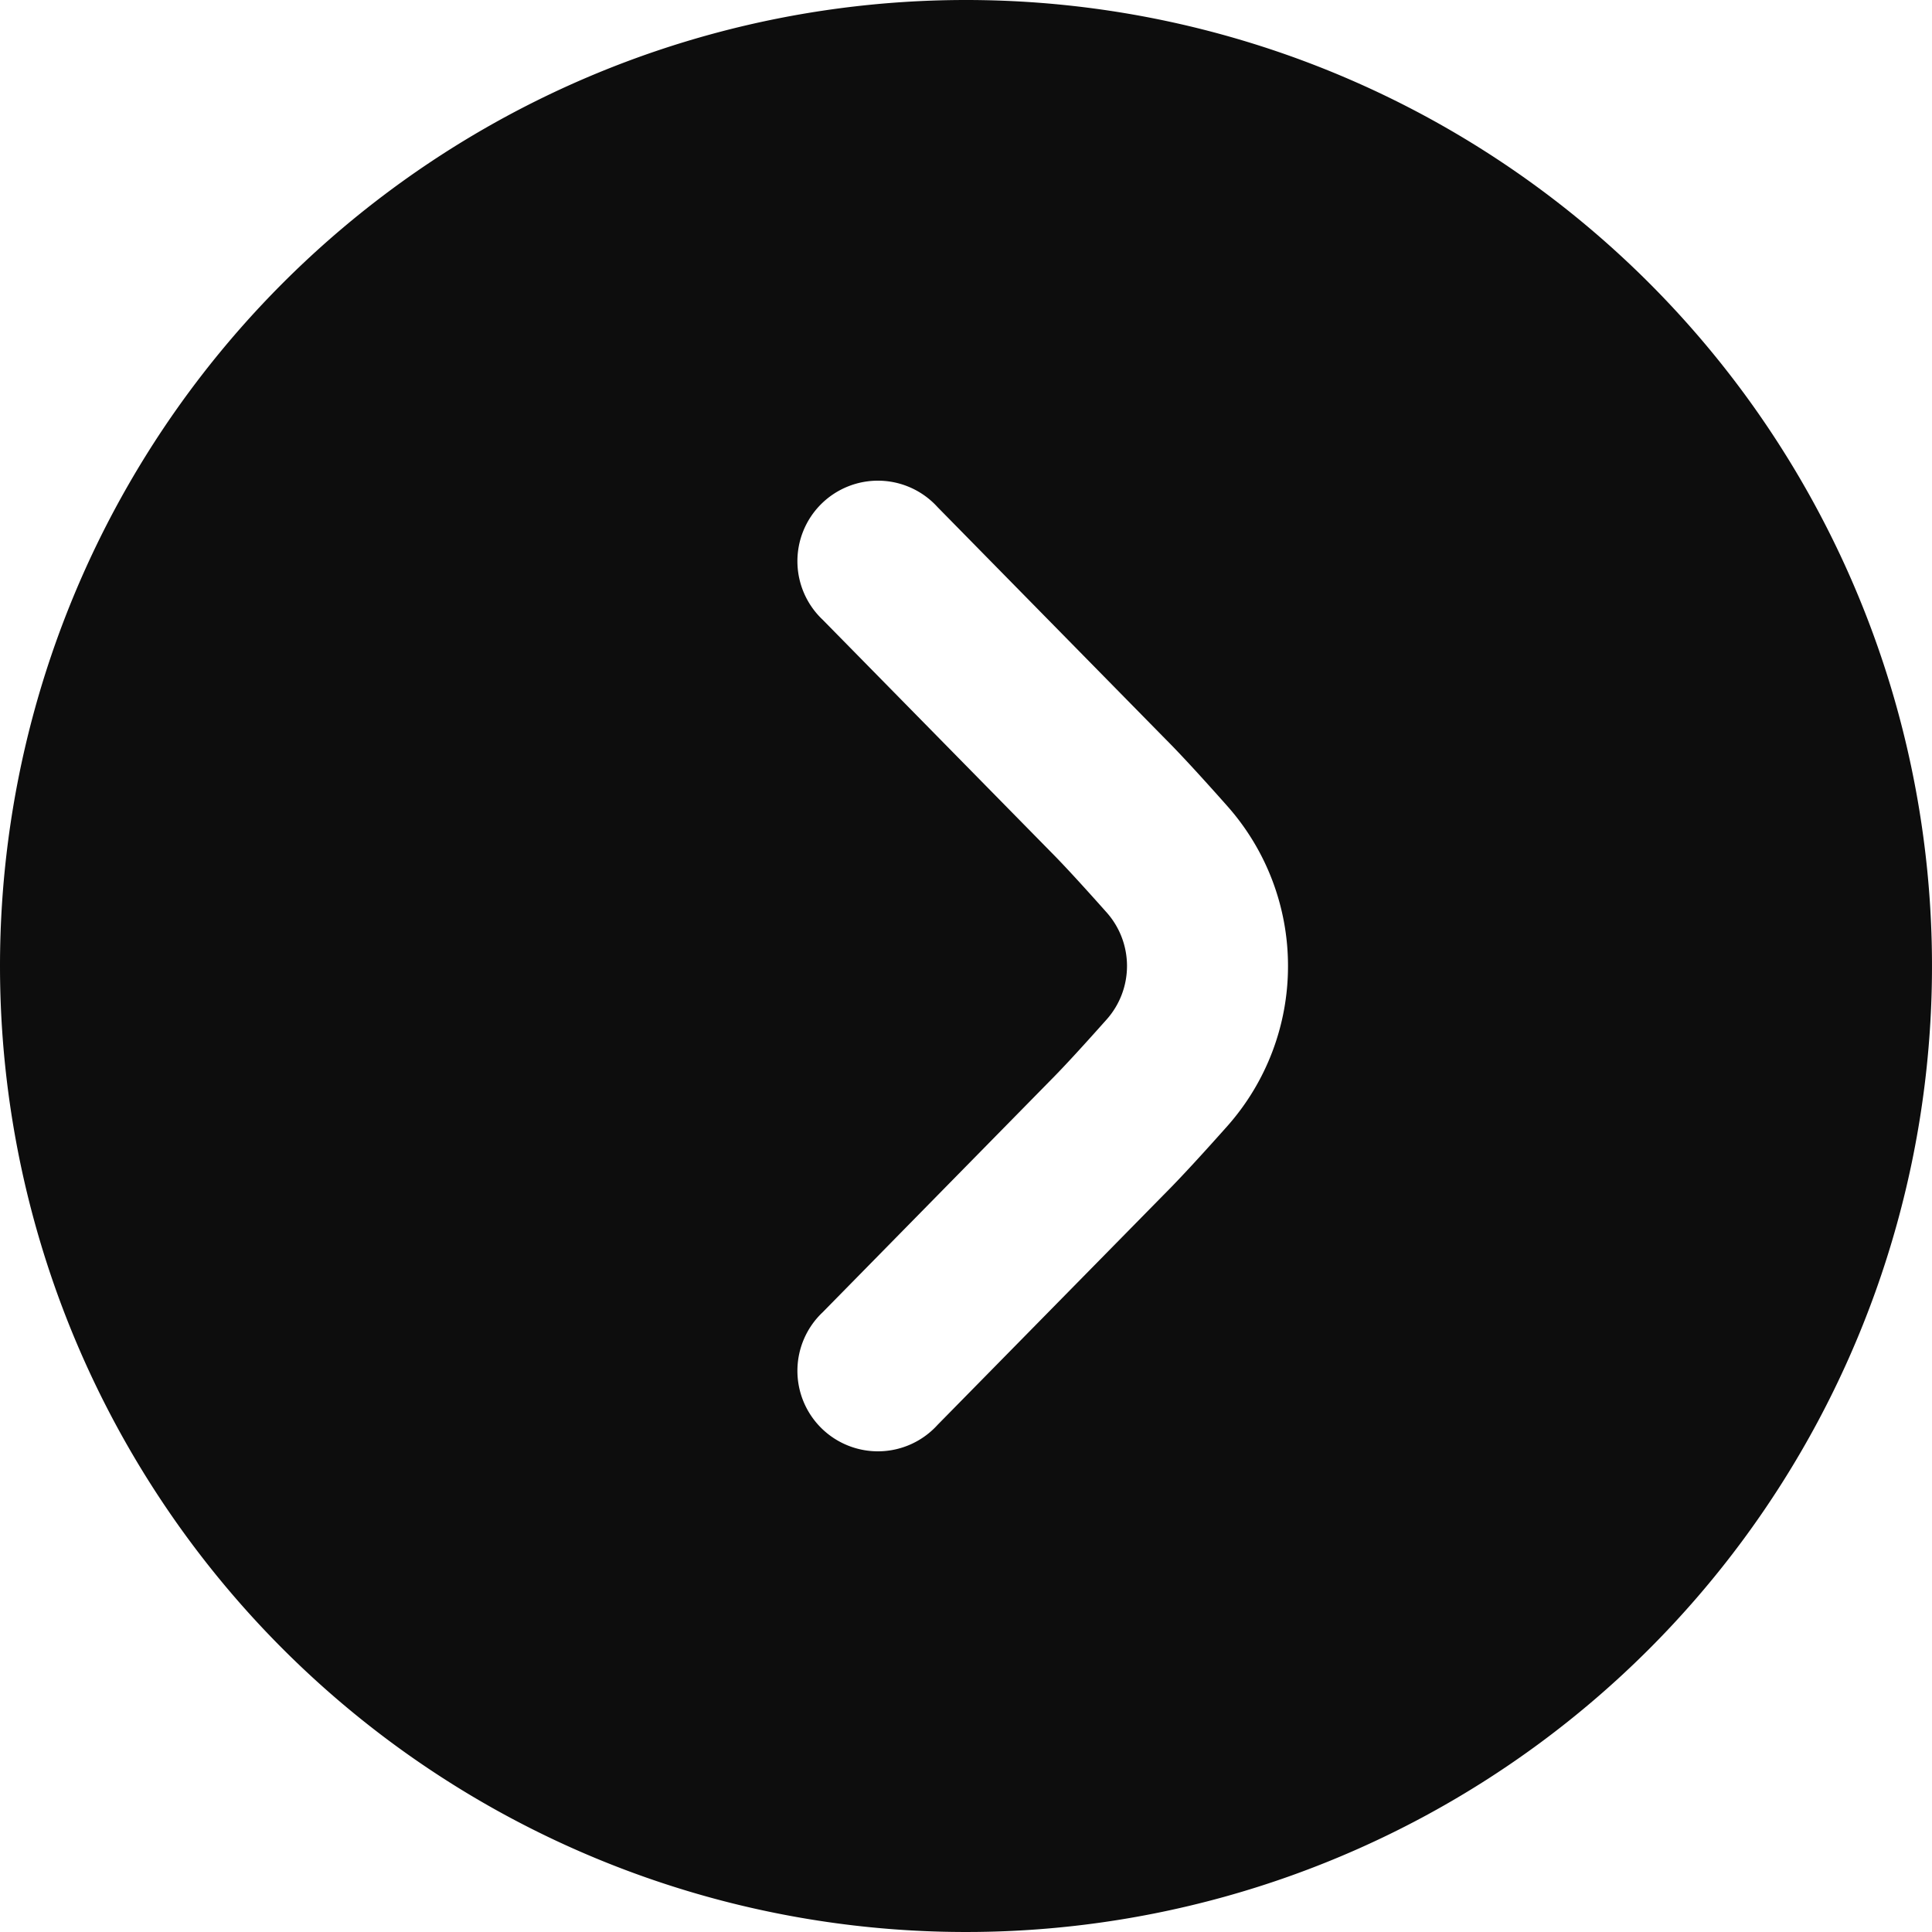 <svg xmlns="http://www.w3.org/2000/svg" width="24" height="24" viewBox="0 0 24 24">
  <path id="angle-circle-right" d="M0,12A12,12,0,1,0,12,0,12,12,0,0,0,0,12Zm16,0a2.993,2.993,0,0,1-.752,1.987c-.291.327-.574.637-.777.84L11.647,17.7a1,1,0,1,1-1.426-1.4l2.829-2.88c.187-.188.441-.468.7-.759a1,1,0,0,0,0-1.323c-.258-.29-.512-.57-.693-.752L10.221,7.7a1,1,0,1,1,1.426-1.4l2.829,2.879c.2.2.48.507.769.833A2.99,2.99,0,0,1,16,12Z" fill="#0d0d0d"/>
</svg>
